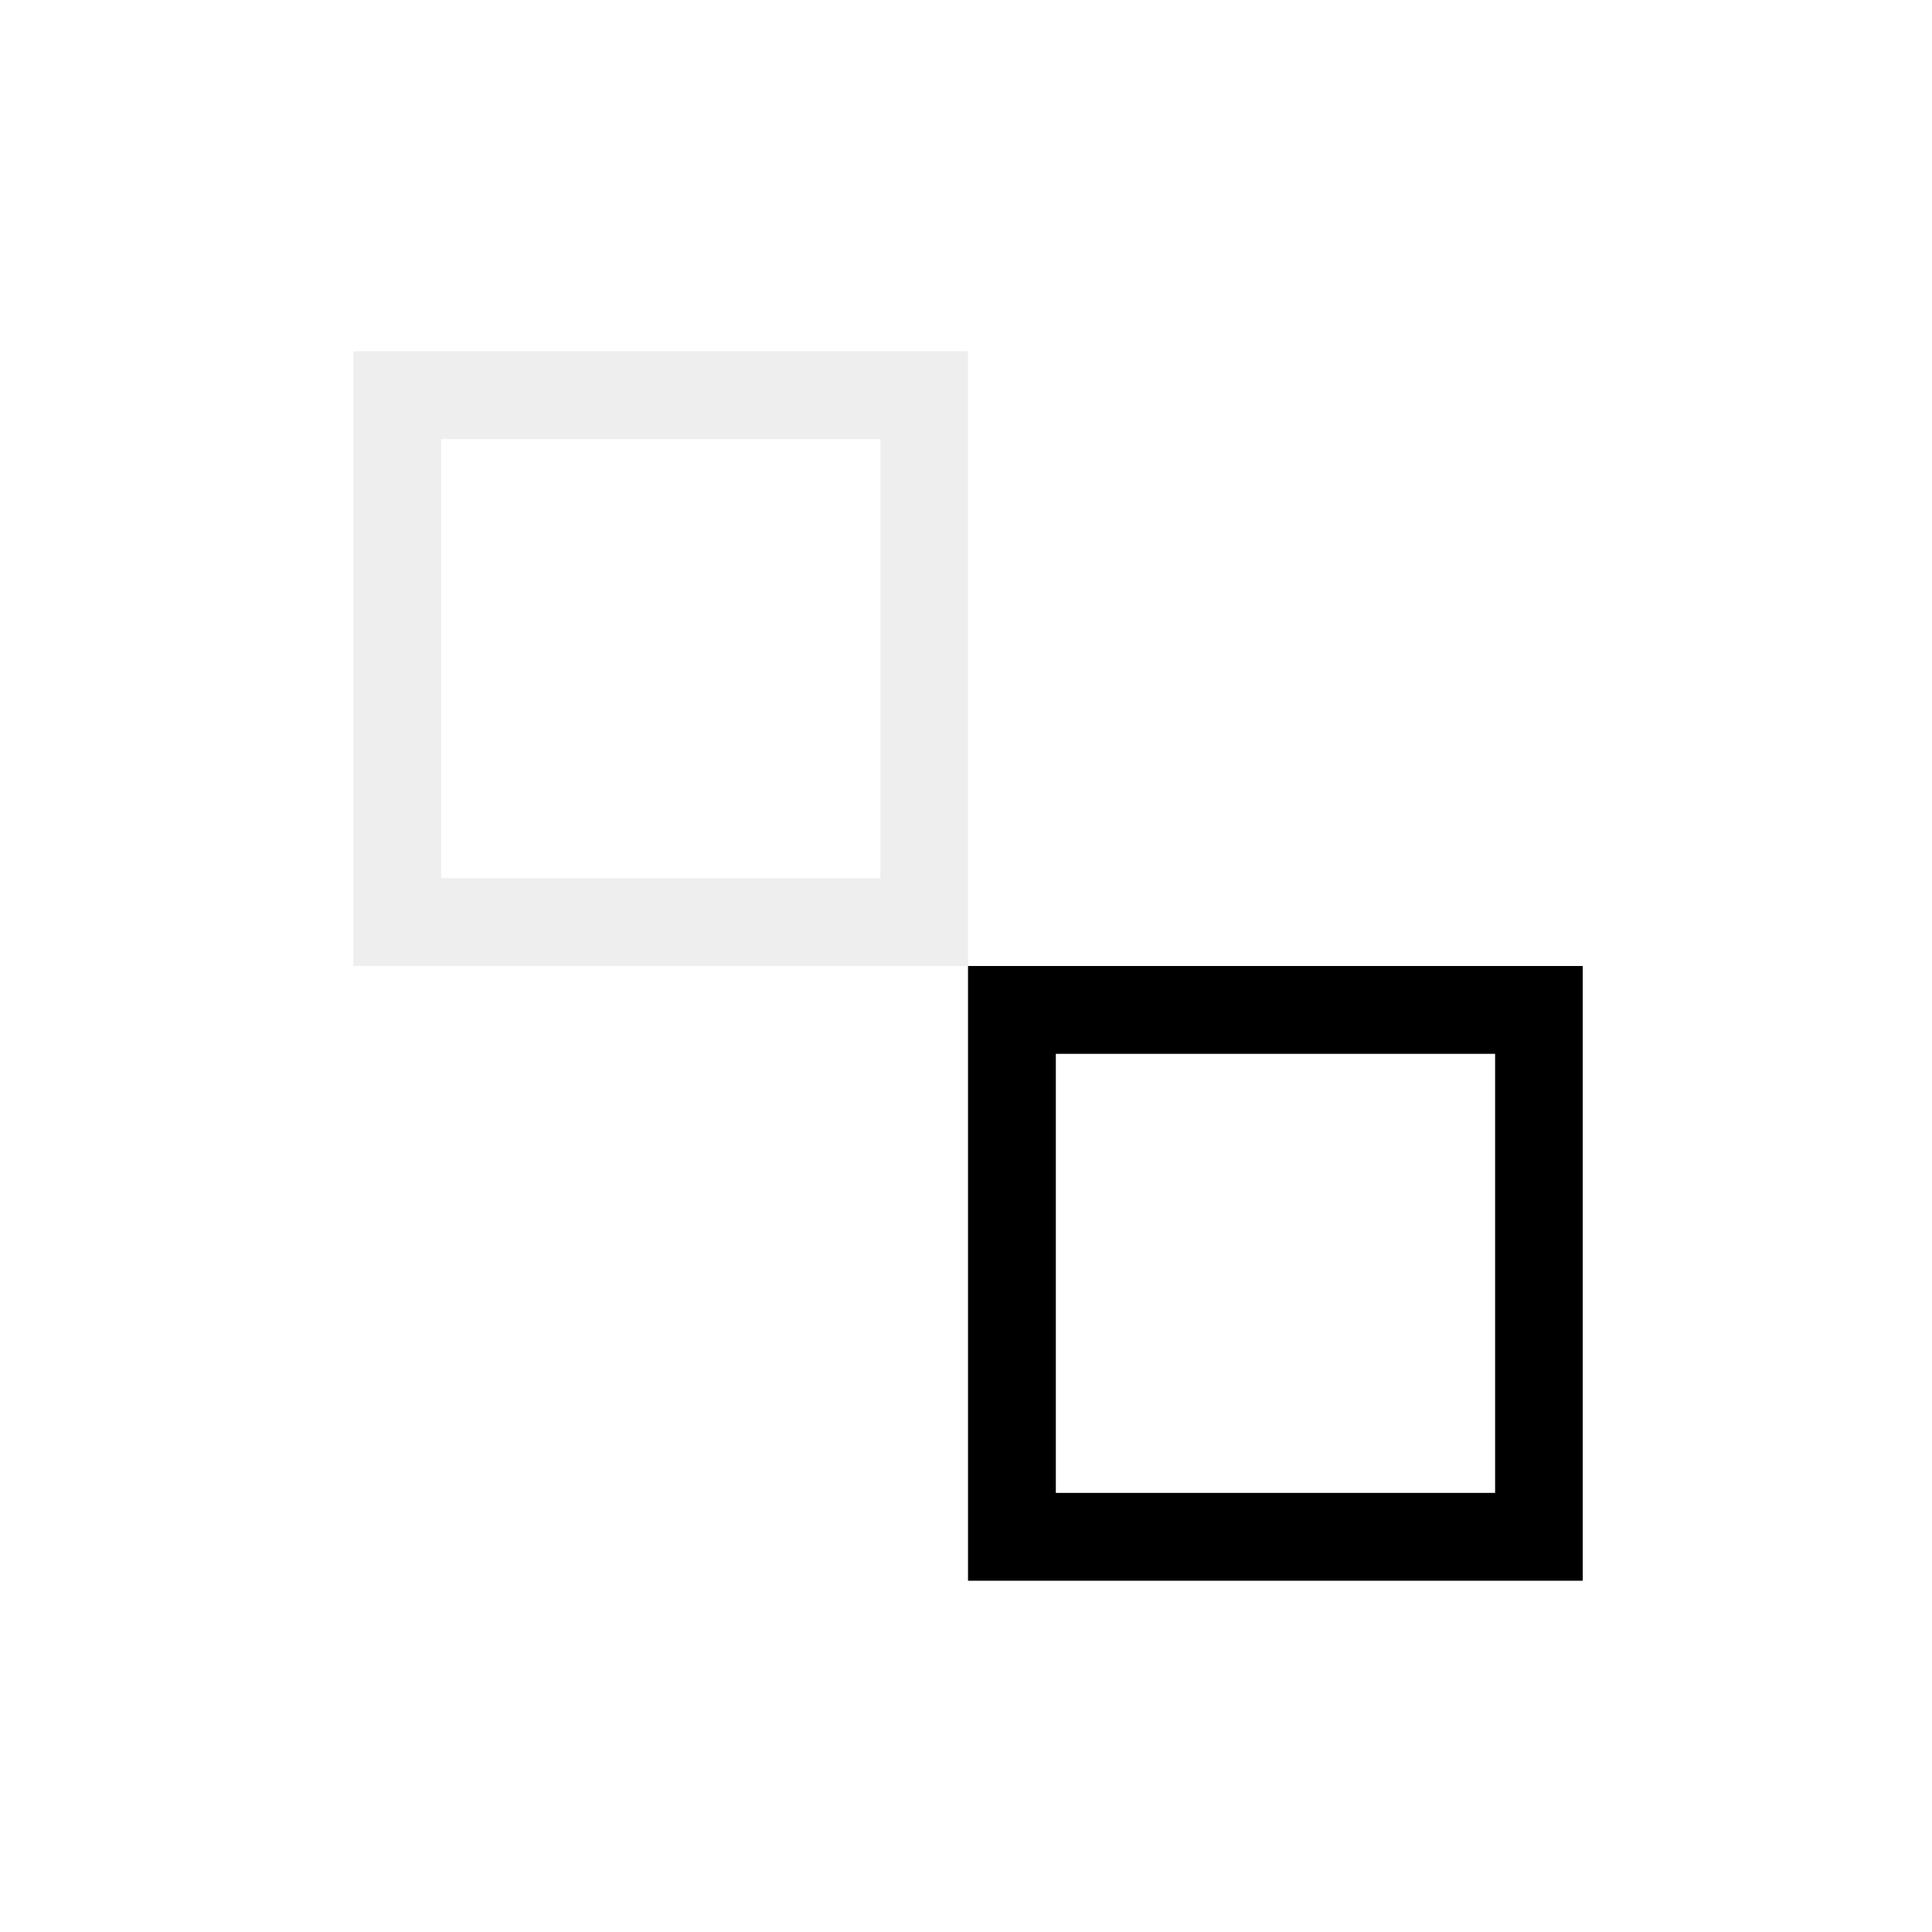 <svg xmlns="http://www.w3.org/2000/svg" width="16" height="16" viewBox="-3 -3 22 22">
<g fill="currentColor">
<style id="current-color-scheme" type="text/css">
.ColorScheme-Contrast{color:#dedede}
</style>
<path d="M1.023 1v7h7V1zm1 1h5.002v5H2.023z" class="ColorScheme-Contrast" opacity=".5" style="fill:currentColor"/>
<path d="M8.023 8v7h7V8zm1 1h5.002v5H9.023z"/>
</g>
</svg>
